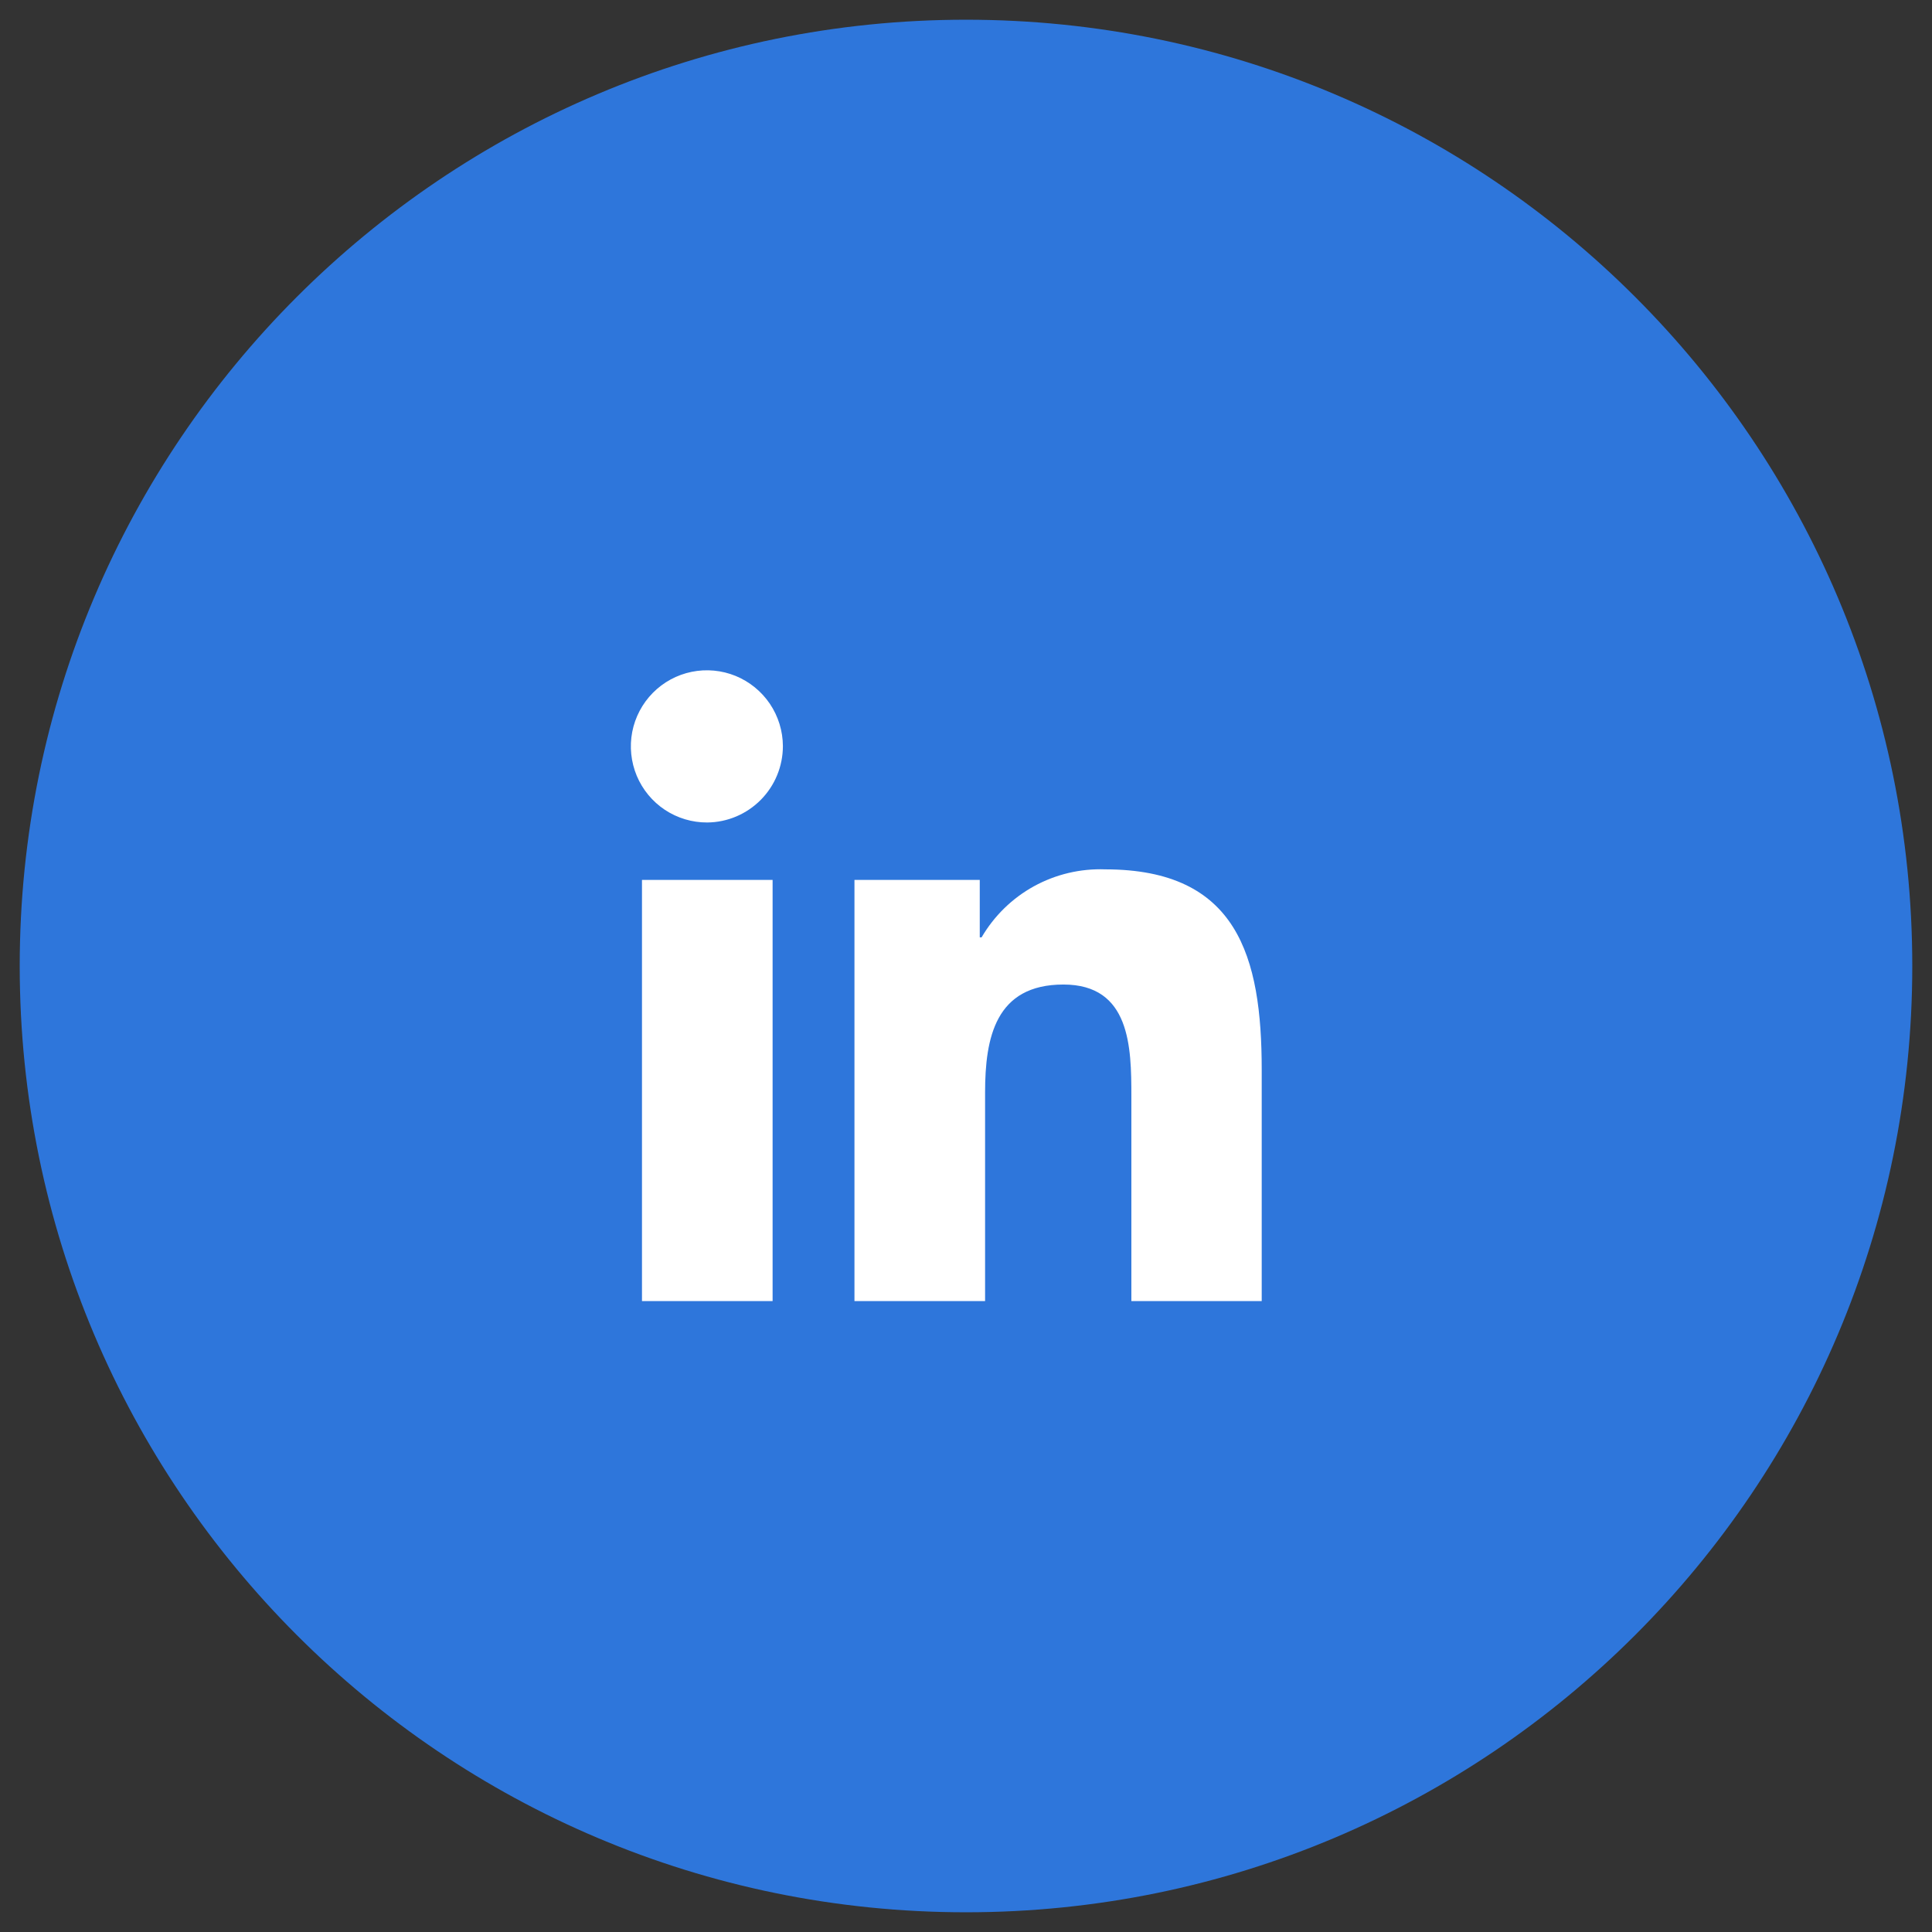 <svg width="49" height="49" viewBox="0 0 49 49" fill="none" xmlns="http://www.w3.org/2000/svg">
<rect x="0" y="0" width="49" height="49" fill="#333333" stroke="none"/>
<g clip-path="url(#clip0_1862_737)">
<path d="M24.5 48.5C37.755 48.5 48.5 37.755 48.5 24.5C48.5 11.245 37.755 0.5 24.5 0.5C11.245 0.5 0.5 11.245 0.5 24.5C0.5 37.755 11.245 48.5 24.5 48.5Z" fill="#2E76DB"/>
<path d="M19.595 32.999H16.282V22.317H19.595V32.999ZM17.937 20.86C17.555 20.862 17.182 20.75 16.864 20.54C16.546 20.329 16.298 20.029 16.15 19.677C16.003 19.325 15.963 18.937 16.035 18.562C16.108 18.188 16.29 17.843 16.558 17.572C16.827 17.3 17.169 17.115 17.543 17.039C17.916 16.963 18.304 16.999 18.657 17.143C19.01 17.288 19.312 17.534 19.526 17.85C19.739 18.167 19.854 18.539 19.856 18.921C19.856 19.432 19.655 19.923 19.295 20.286C18.936 20.649 18.448 20.856 17.937 20.86ZM32 32.999H28.694V27.799C28.694 26.56 28.669 24.97 26.971 24.97C25.248 24.97 24.984 26.316 24.984 27.709V32.999H21.671V22.317H24.849V23.774H24.895C25.213 23.229 25.672 22.781 26.224 22.477C26.777 22.174 27.401 22.026 28.03 22.049C31.384 22.049 32 24.26 32 27.132V32.999Z" fill="white"/>
</g>
<defs>
<clipPath id="clip0_1862_737">
<rect width="49" height="49" fill="white"/>
</clipPath>
</defs>
</svg>

